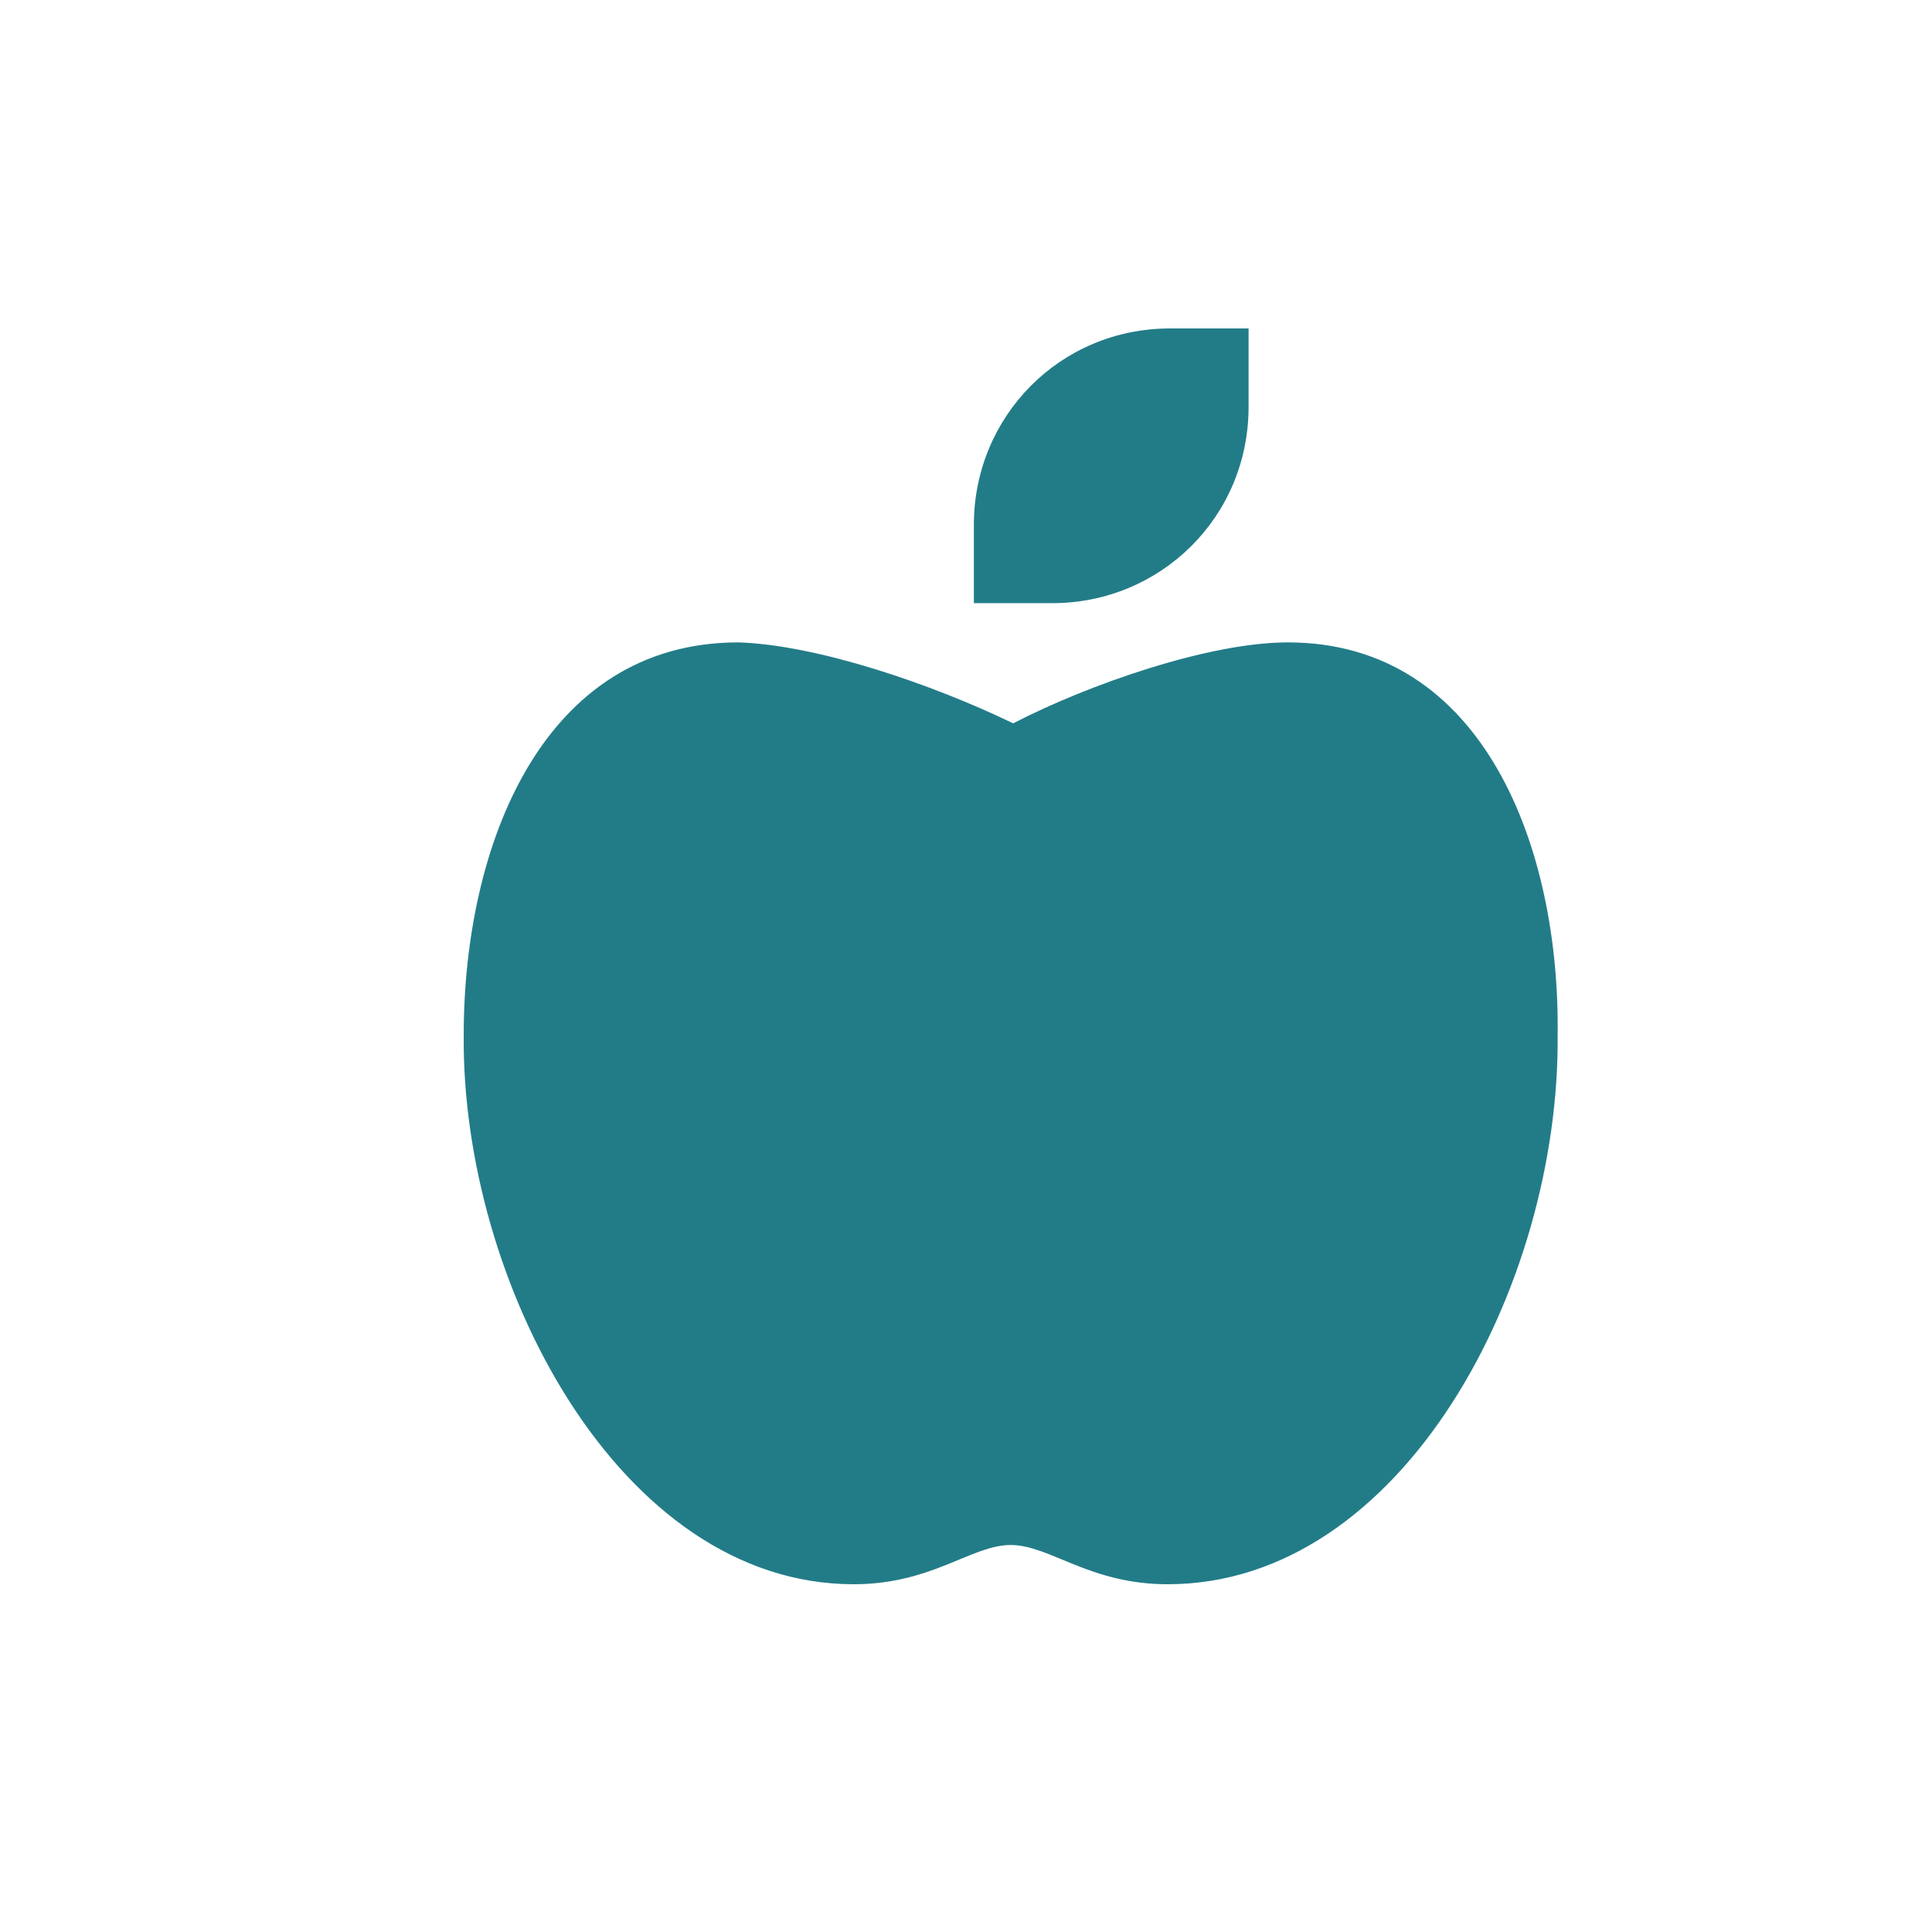 <svg width="100" height="100" viewBox="0 0 100 100" fill="none" xmlns="http://www.w3.org/2000/svg">
<path d="M66.658 33.25C76.814 33.25 80.749 43.914 80.623 53.562C80.749 66.512 72.624 82 60.437 82C56.374 82 54.343 79.969 52.312 79.969C50.281 79.969 48.249 82 44.187 82C32 82 23.875 66.258 24.002 53.562C24.002 43.787 28.064 33.25 38.22 33.25C42.283 33.377 48.249 35.408 52.439 37.44C56.374 35.408 62.595 33.25 66.658 33.25ZM64.626 21.062C64.626 26.775 60.056 31.219 54.47 31.219H50.408V27.156C50.408 21.57 54.851 17 60.564 17H64.626V21.062Z" fill="#227C88"/>
</svg>
